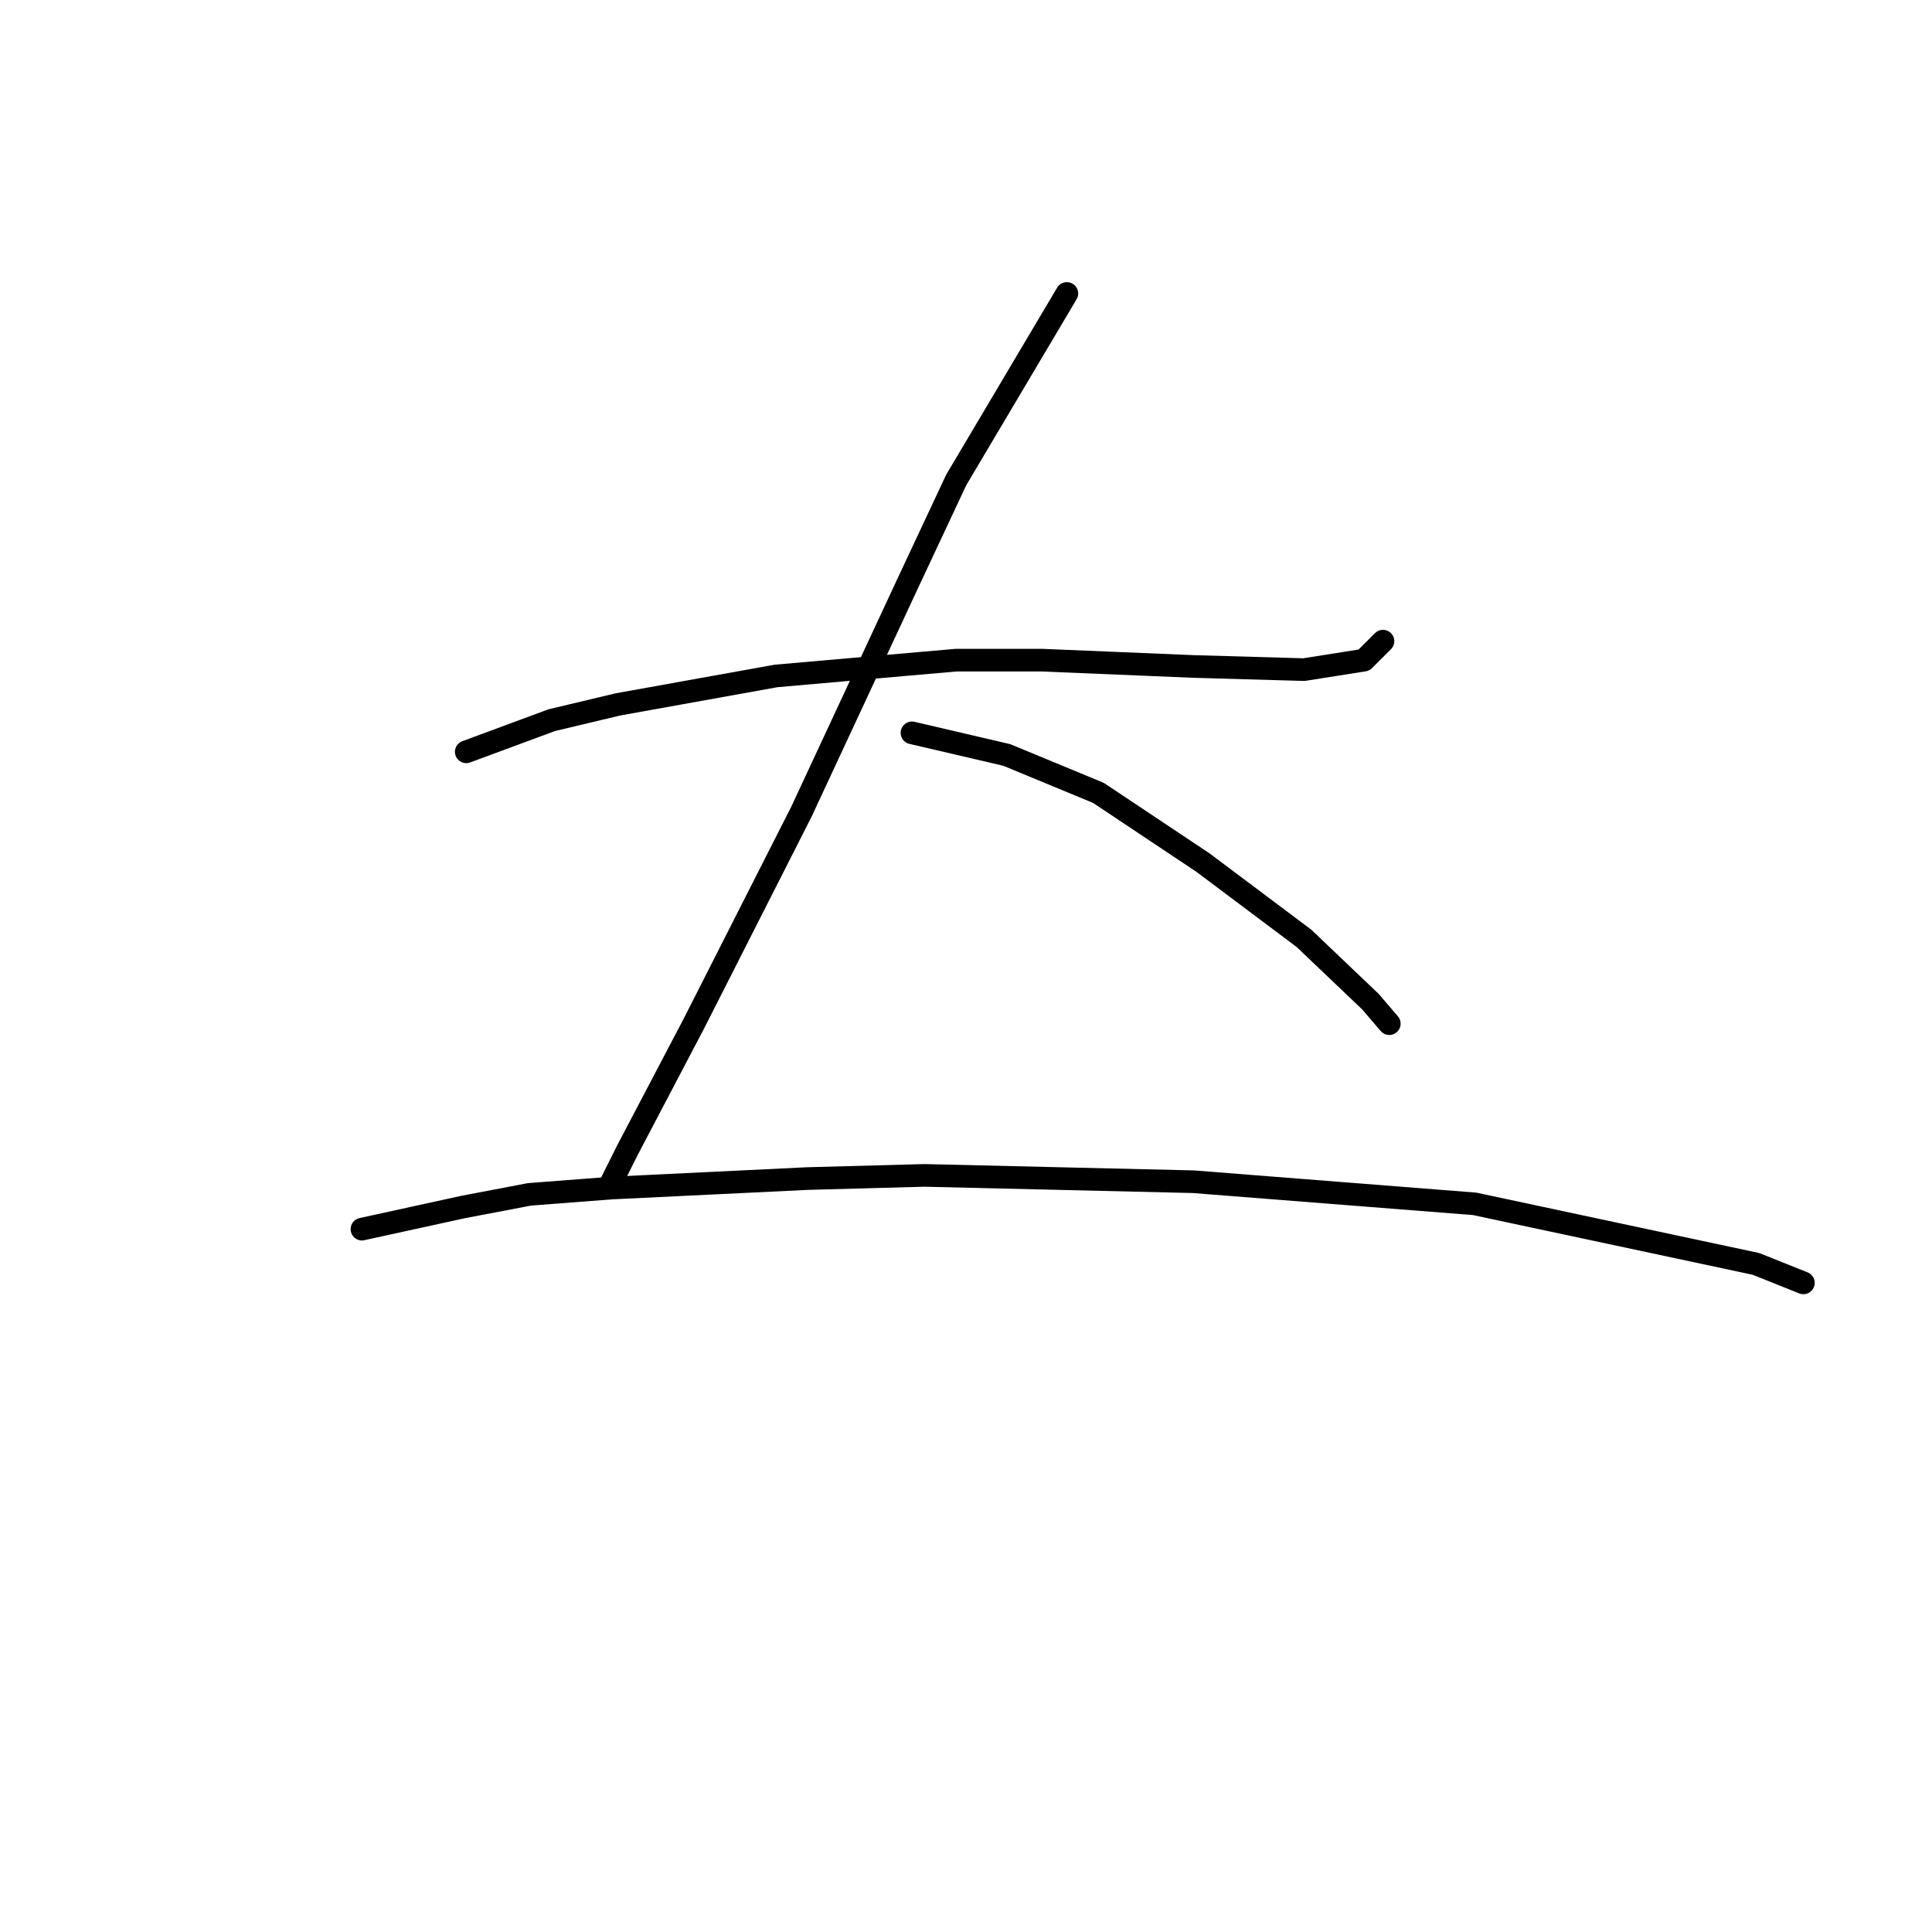 <?xml version="1.0" standalone="no"?>
    <svg width="256" height="256" xmlns="http://www.w3.org/2000/svg" version="1.1">
    <polyline stroke="black" stroke-width="3" stroke-linecap="round" fill="transparent" stroke-linejoin="round" points="61.782 99.619 73.091 95.431 81.887 93.336 102.83 89.567 126.704 87.472 138.013 87.472 158.119 88.31 172.779 88.729 180.737 87.472 183.25 84.959 183.25 84.959 " />
        <polyline stroke="black" stroke-width="3" stroke-linecap="round" fill="transparent" stroke-linejoin="round" points="141.364 38.885 126.704 63.598 120.421 77.001 106.18 107.578 91.939 135.641 83.143 152.395 80.63 157.421 80.63 157.421 " />
        <polyline stroke="black" stroke-width="3" stroke-linecap="round" fill="transparent" stroke-linejoin="round" points="120.84 97.106 133.406 100.038 145.553 105.064 159.375 114.279 172.779 124.332 181.574 132.709 184.088 135.641 184.088 135.641 " />
        <polyline stroke="black" stroke-width="3" stroke-linecap="round" fill="transparent" stroke-linejoin="round" points="47.959 162.867 61.363 159.935 70.159 158.259 81.049 157.421 107.018 156.165 122.516 155.746 158.119 156.584 195.397 159.516 232.675 167.474 238.958 169.987 238.958 169.987 " />
        </svg>